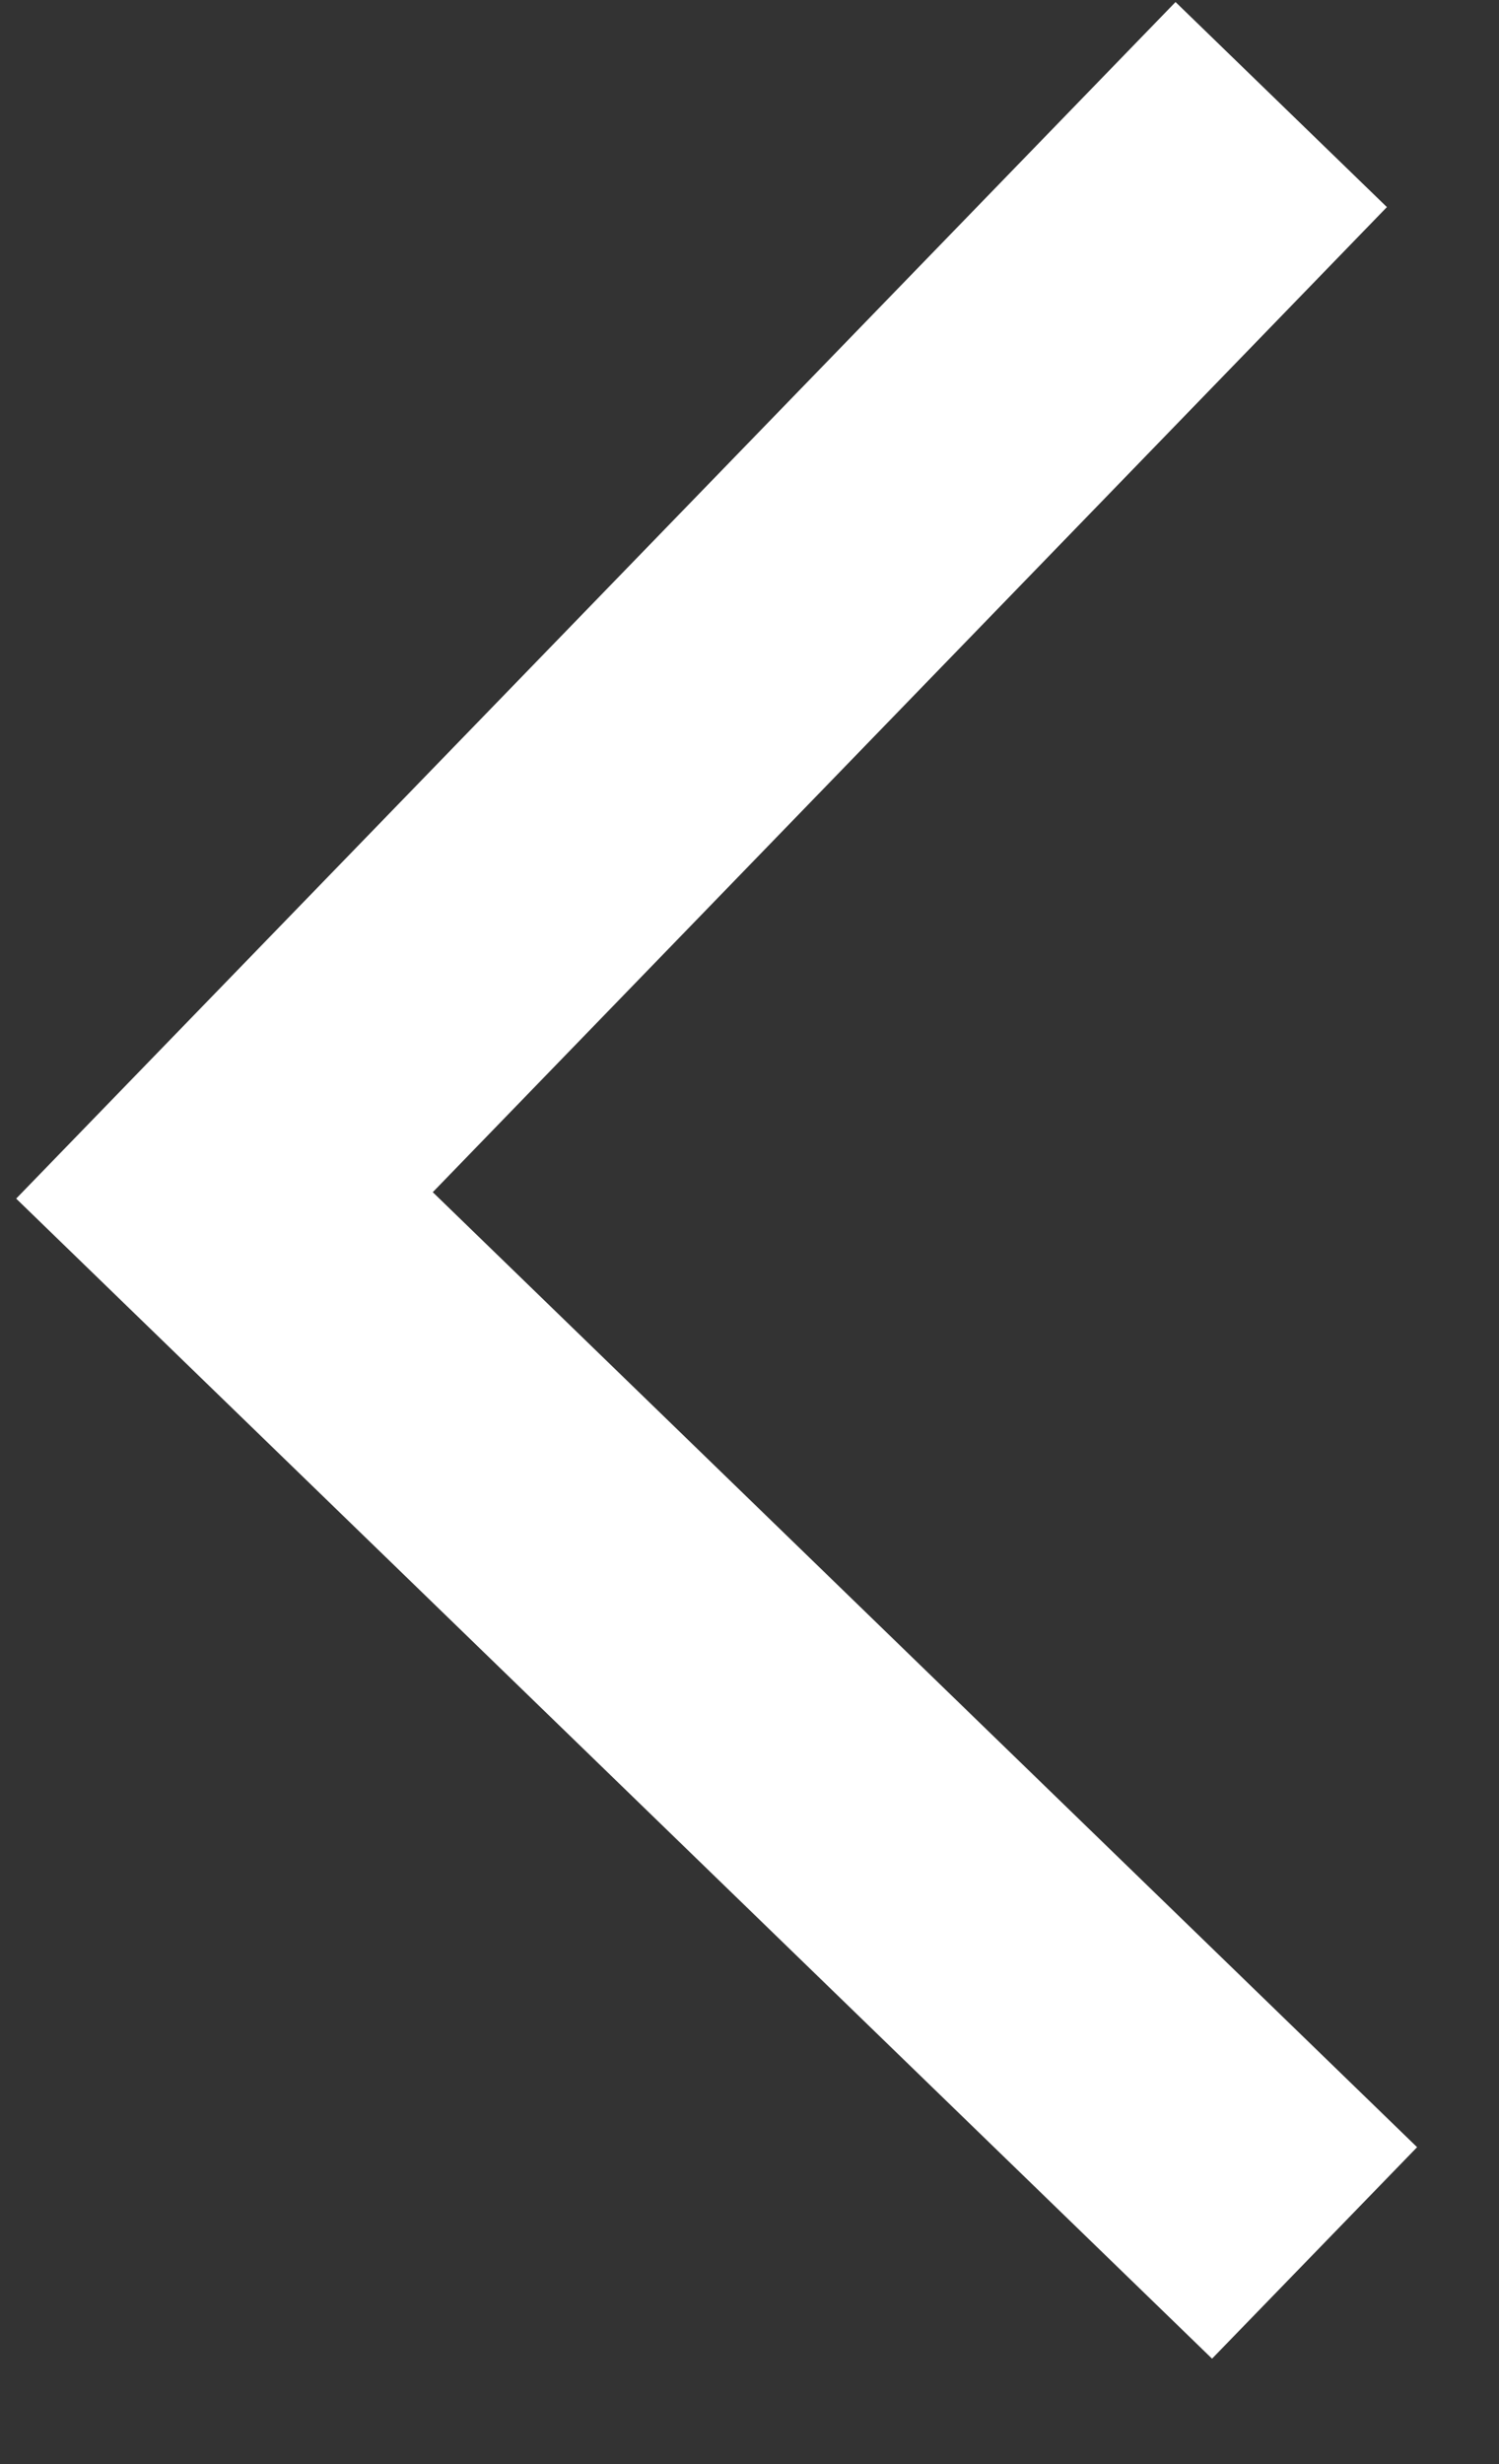 <svg width="14" height="23" viewBox="0 0 14 23" fill="none" xmlns="http://www.w3.org/2000/svg">
<rect x="0" y="0" width="14" height="23" fill="#333333" stroke="none"/>
<path d="M12.953 1.933L4.042 11.128L13.235 20.042L11.32 22.016L0.151 11.188L10.979 0.019L12.953 1.933Z" fill="white"/>
</svg>
